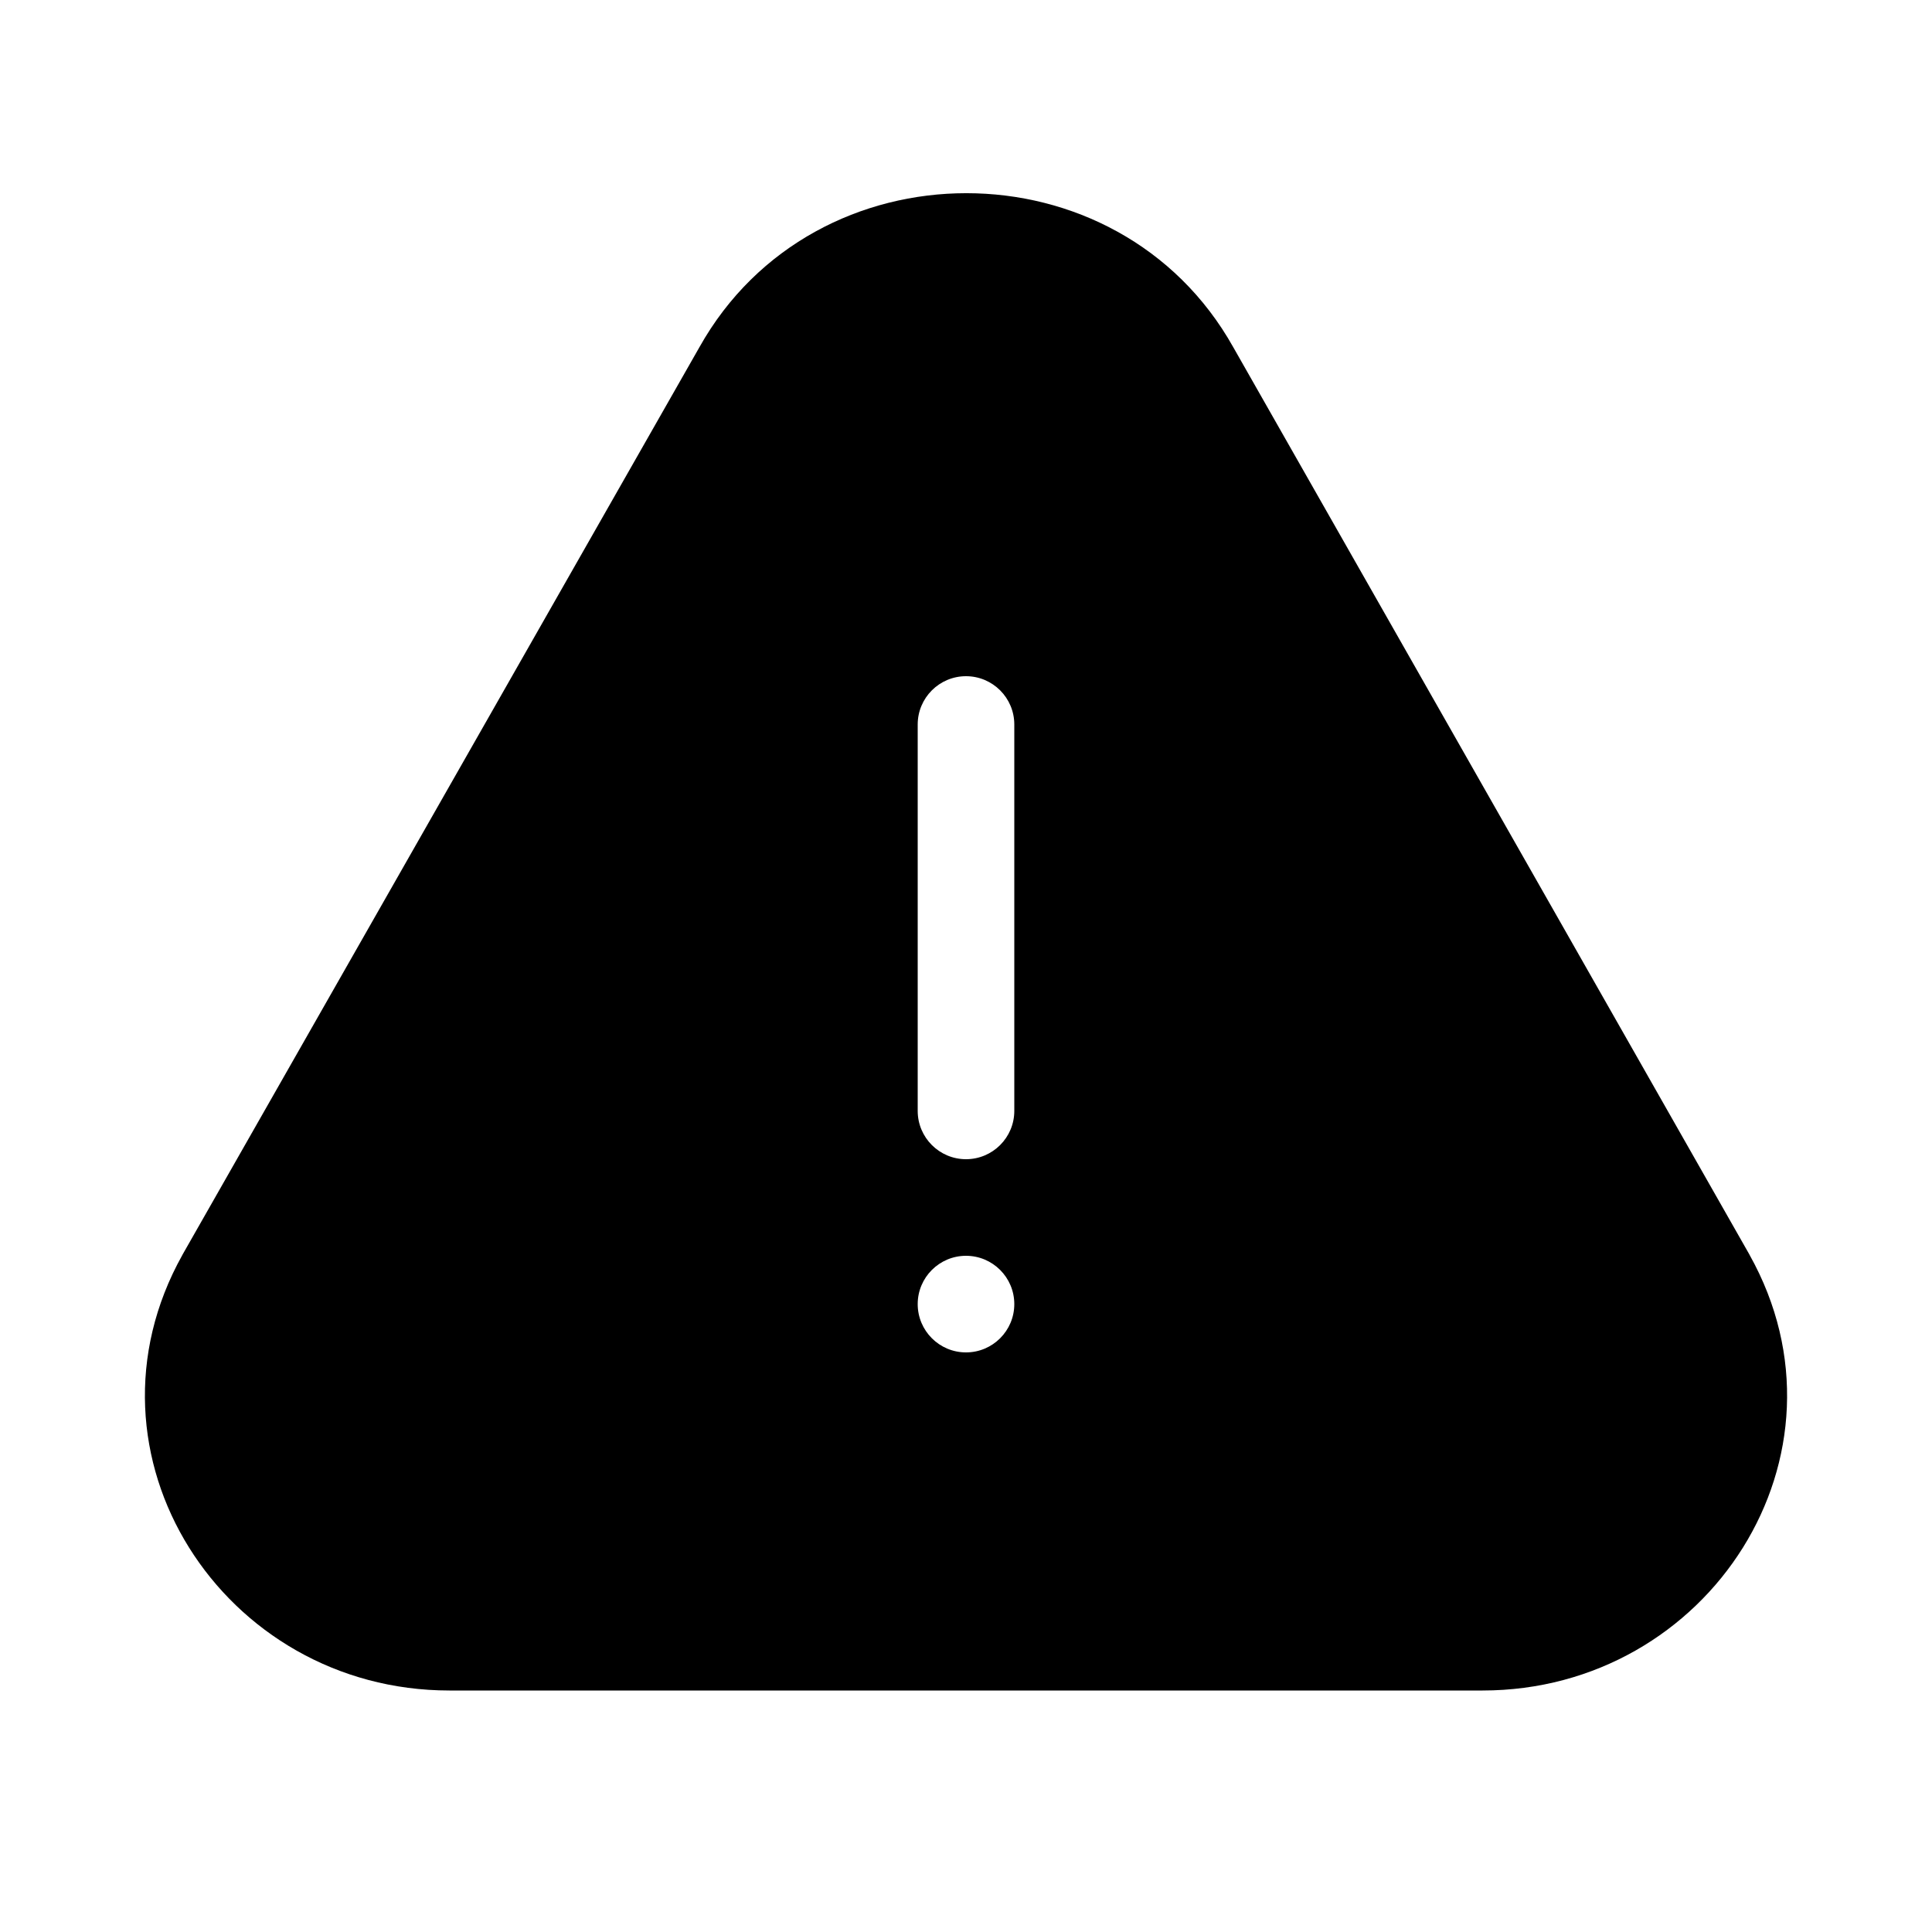 <svg width="40" height="40" viewBox="0 0 40 40" fill="none" xmlns="http://www.w3.org/2000/svg">
<path fill-rule="evenodd" clip-rule="evenodd" d="M36.223 25.981L36.221 25.976L25.536 7.193L25.533 7.188C23.151 2.937 16.863 2.937 14.481 7.188L3.779 25.976L3.777 25.981C1.463 30.117 4.615 35 9.306 35H30.694C35.385 35 38.537 30.117 36.223 25.981ZM19 15C19 14.448 19.448 14 20 14C20.552 14 21 14.448 21 15V23C21 23.552 20.552 24 20 24C19.448 24 19 23.552 19 23V15ZM20 26C19.448 26 19 26.448 19 27C19 27.552 19.448 28 20 28C20.552 28 21 27.552 21 27C21 26.448 20.552 26 20 26Z" fill="black"/>
</svg>
